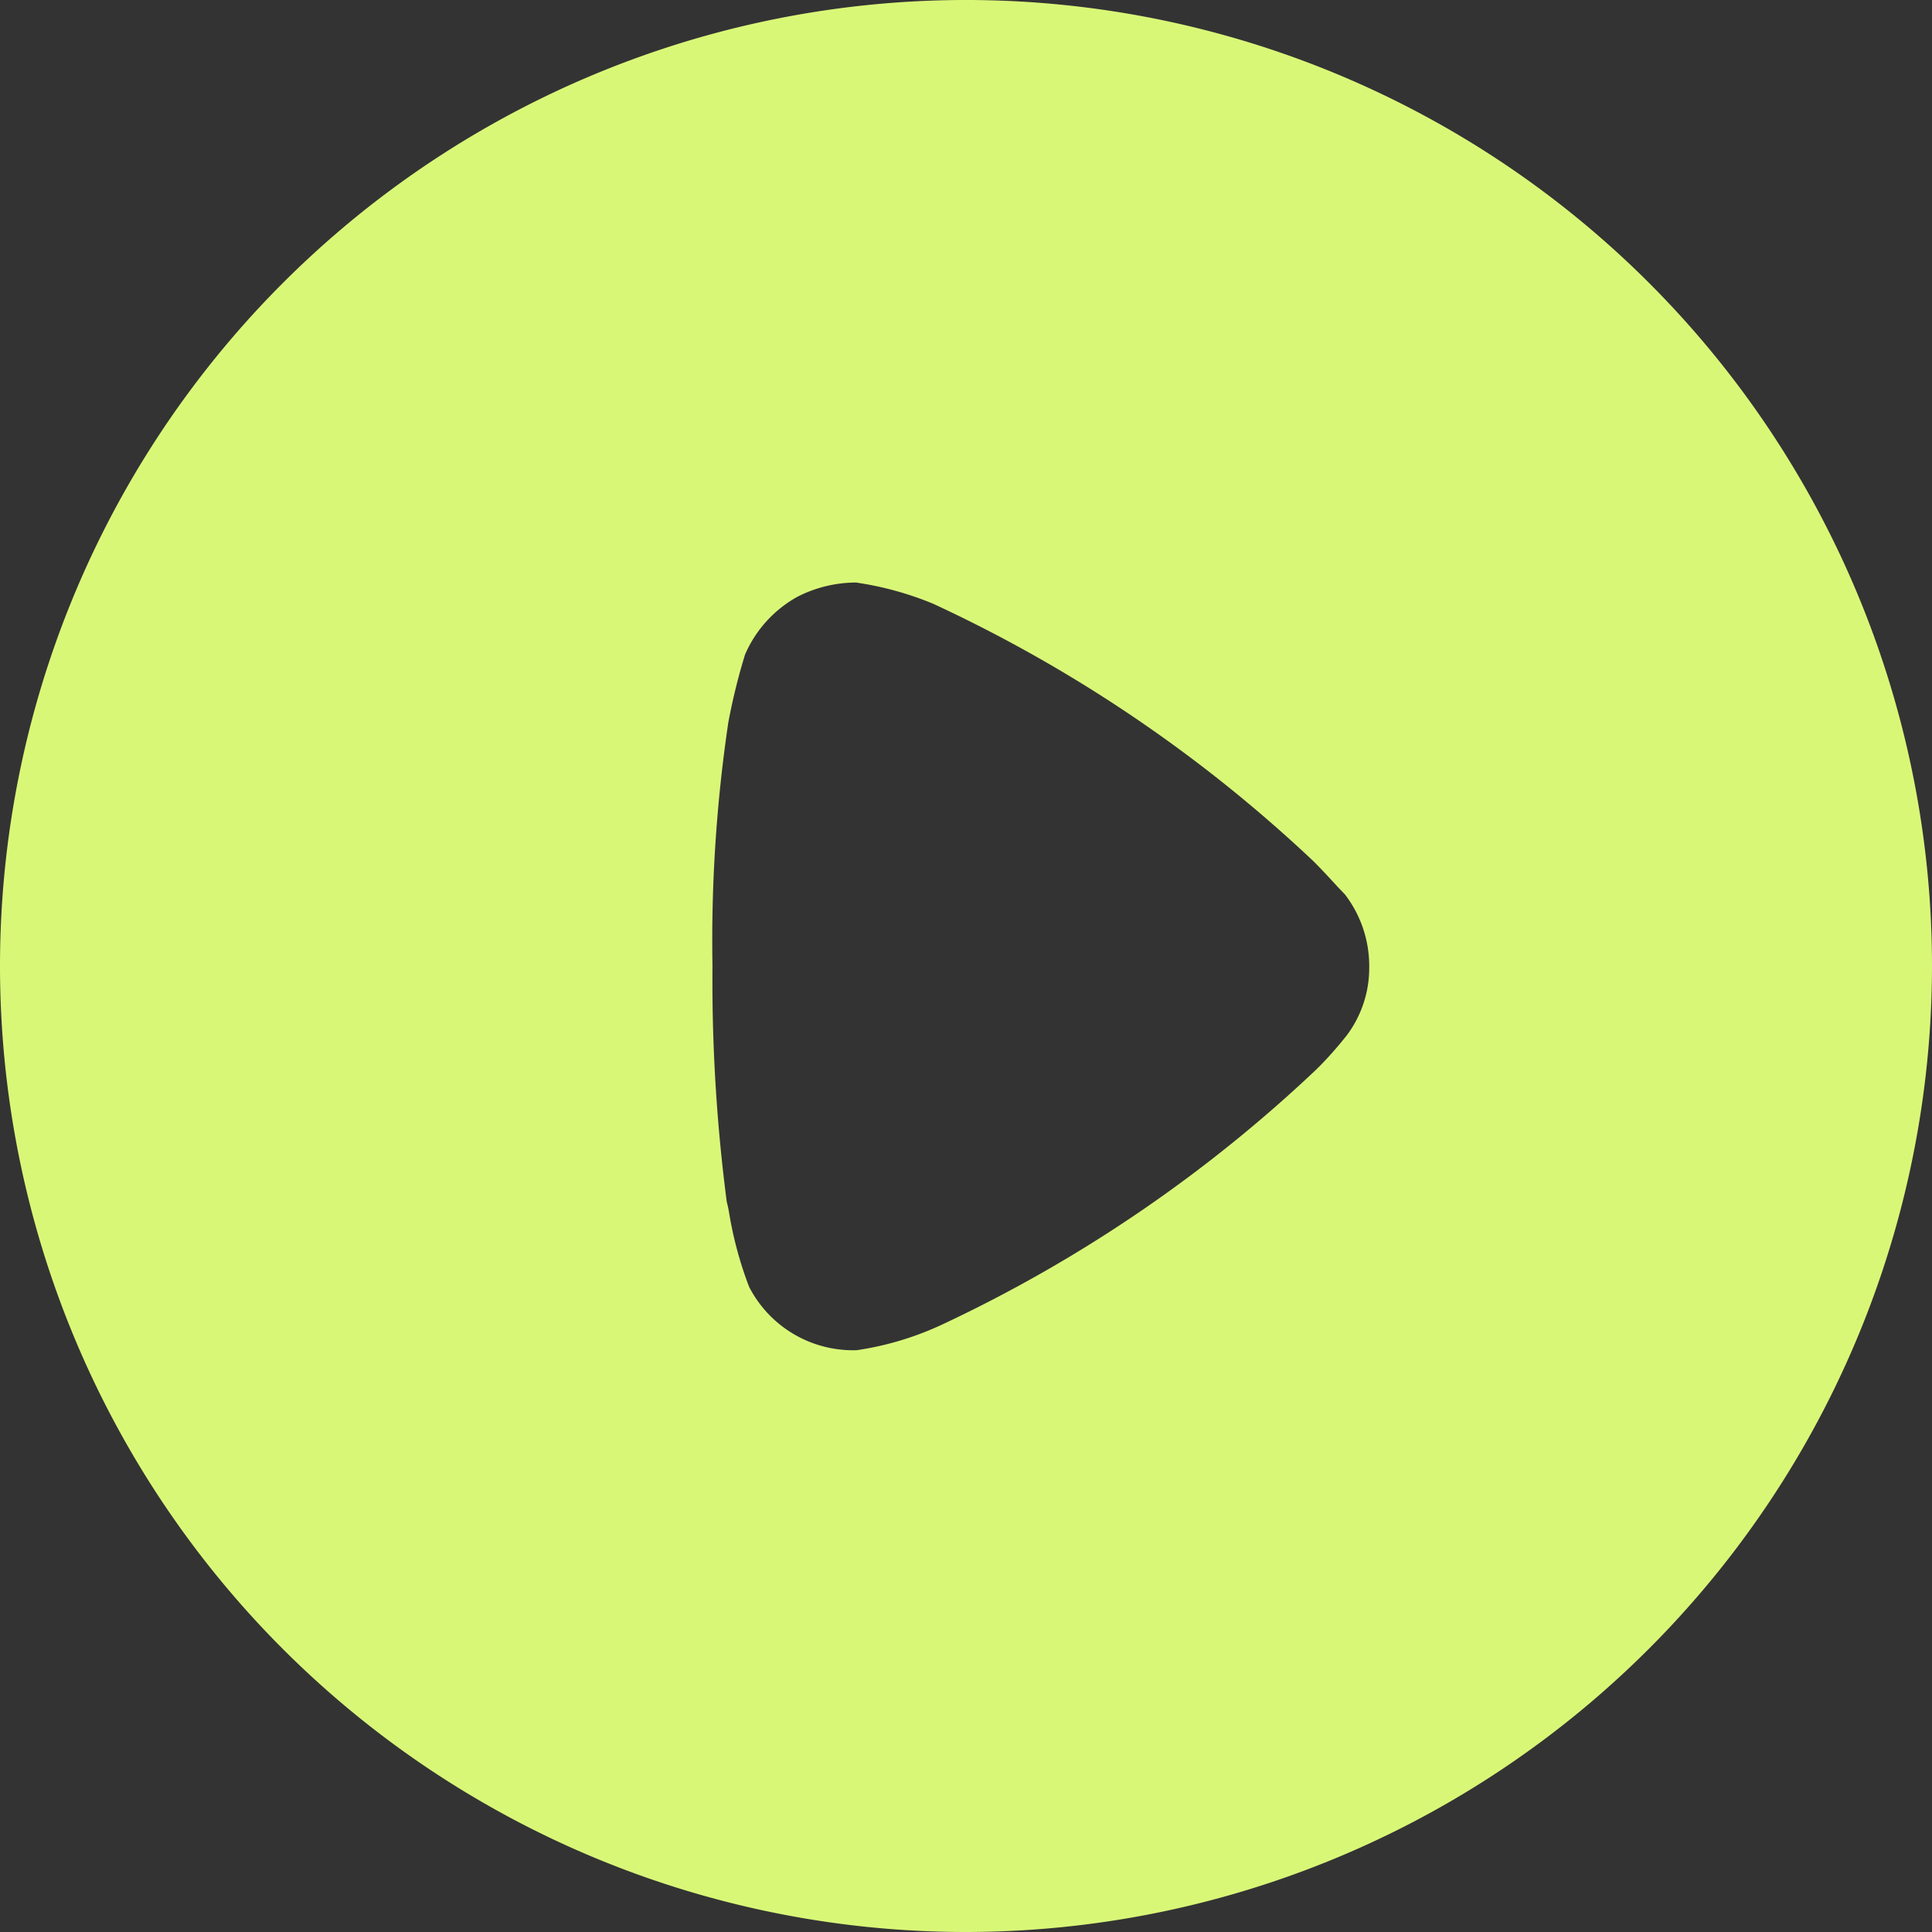 <svg xmlns="http://www.w3.org/2000/svg" width="27" height="27" viewBox="0 0 27 27">
  <rect x="0" y="0" width="27" height="27" fill="#333333" stroke="none"/>
  <g id="Group_31925" data-name="Group 31925" transform="translate(-0.347)">
    <g id="Play" transform="translate(0.347)">
      <path id="Play-2" data-name="Play" d="M13.5,27A13.5,13.5,0,1,1,27,13.509,13.511,13.511,0,0,1,13.5,27ZM11.963,8.141a1.807,1.807,0,0,0-.821.2,1.69,1.69,0,0,0-.73.807,8.523,8.523,0,0,0-.234.951,20.777,20.777,0,0,0-.221,3.4,23.919,23.919,0,0,0,.2,3.3,1.481,1.481,0,0,1,.032.148,5.28,5.28,0,0,0,.28,1.037,1.633,1.633,0,0,0,1.447.886h.052a4.3,4.3,0,0,0,1.211-.365,19.881,19.881,0,0,0,5.2-3.543l.079-.078a5.32,5.32,0,0,0,.365-.417,1.567,1.567,0,0,0,.312-.949,1.643,1.643,0,0,0-.339-1.018L18.7,12.4c-.087-.095-.218-.238-.343-.363a19.949,19.949,0,0,0-5.317-3.6A4.53,4.53,0,0,0,11.963,8.141Z" fill="#d9f777"/>
    </g>
  </g>
</svg>
